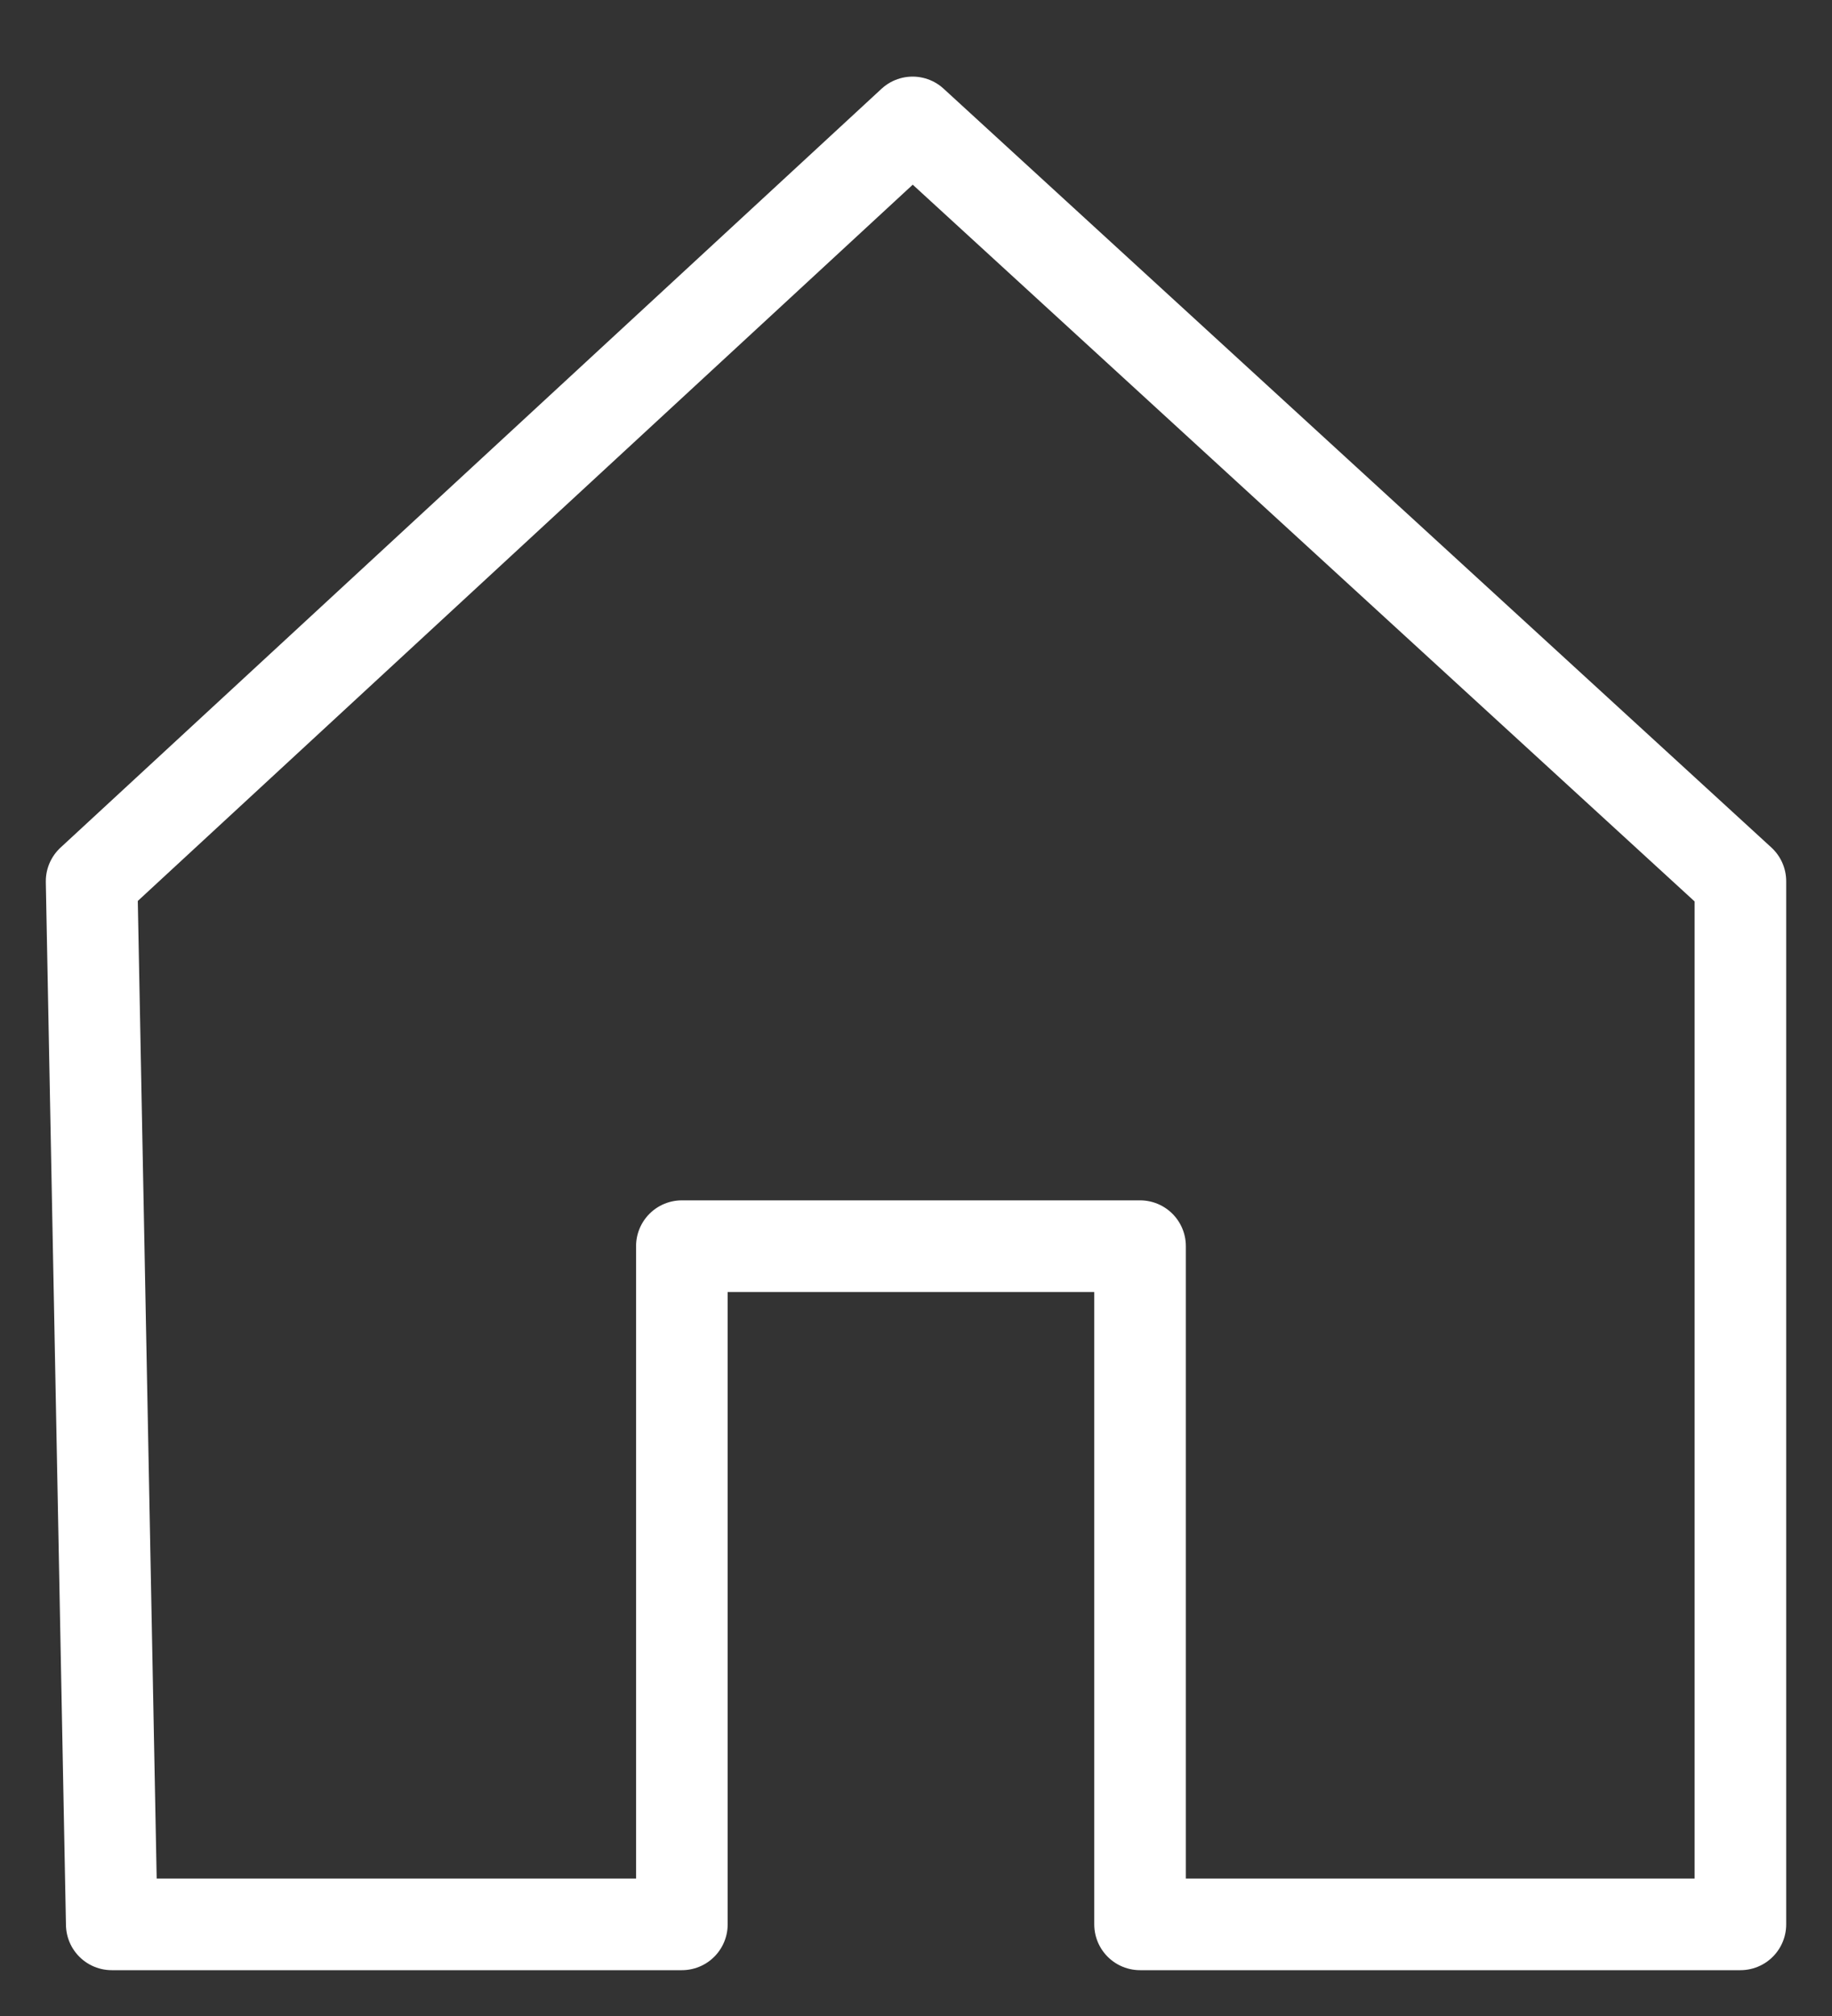 <svg width="20" height="22" viewBox="0 0 20 22" fill="none" xmlns="http://www.w3.org/2000/svg">
<rect x="0" y="0" width="20" height="22" fill="#333333" stroke="none"/>
<path d="M1 9.617L9.963 1.336L19 9.617V21H12.446V13.599H7.444V21H1.22L1 9.617Z" stroke="white" stroke-linecap="round" stroke-linejoin="round"/>
</svg>